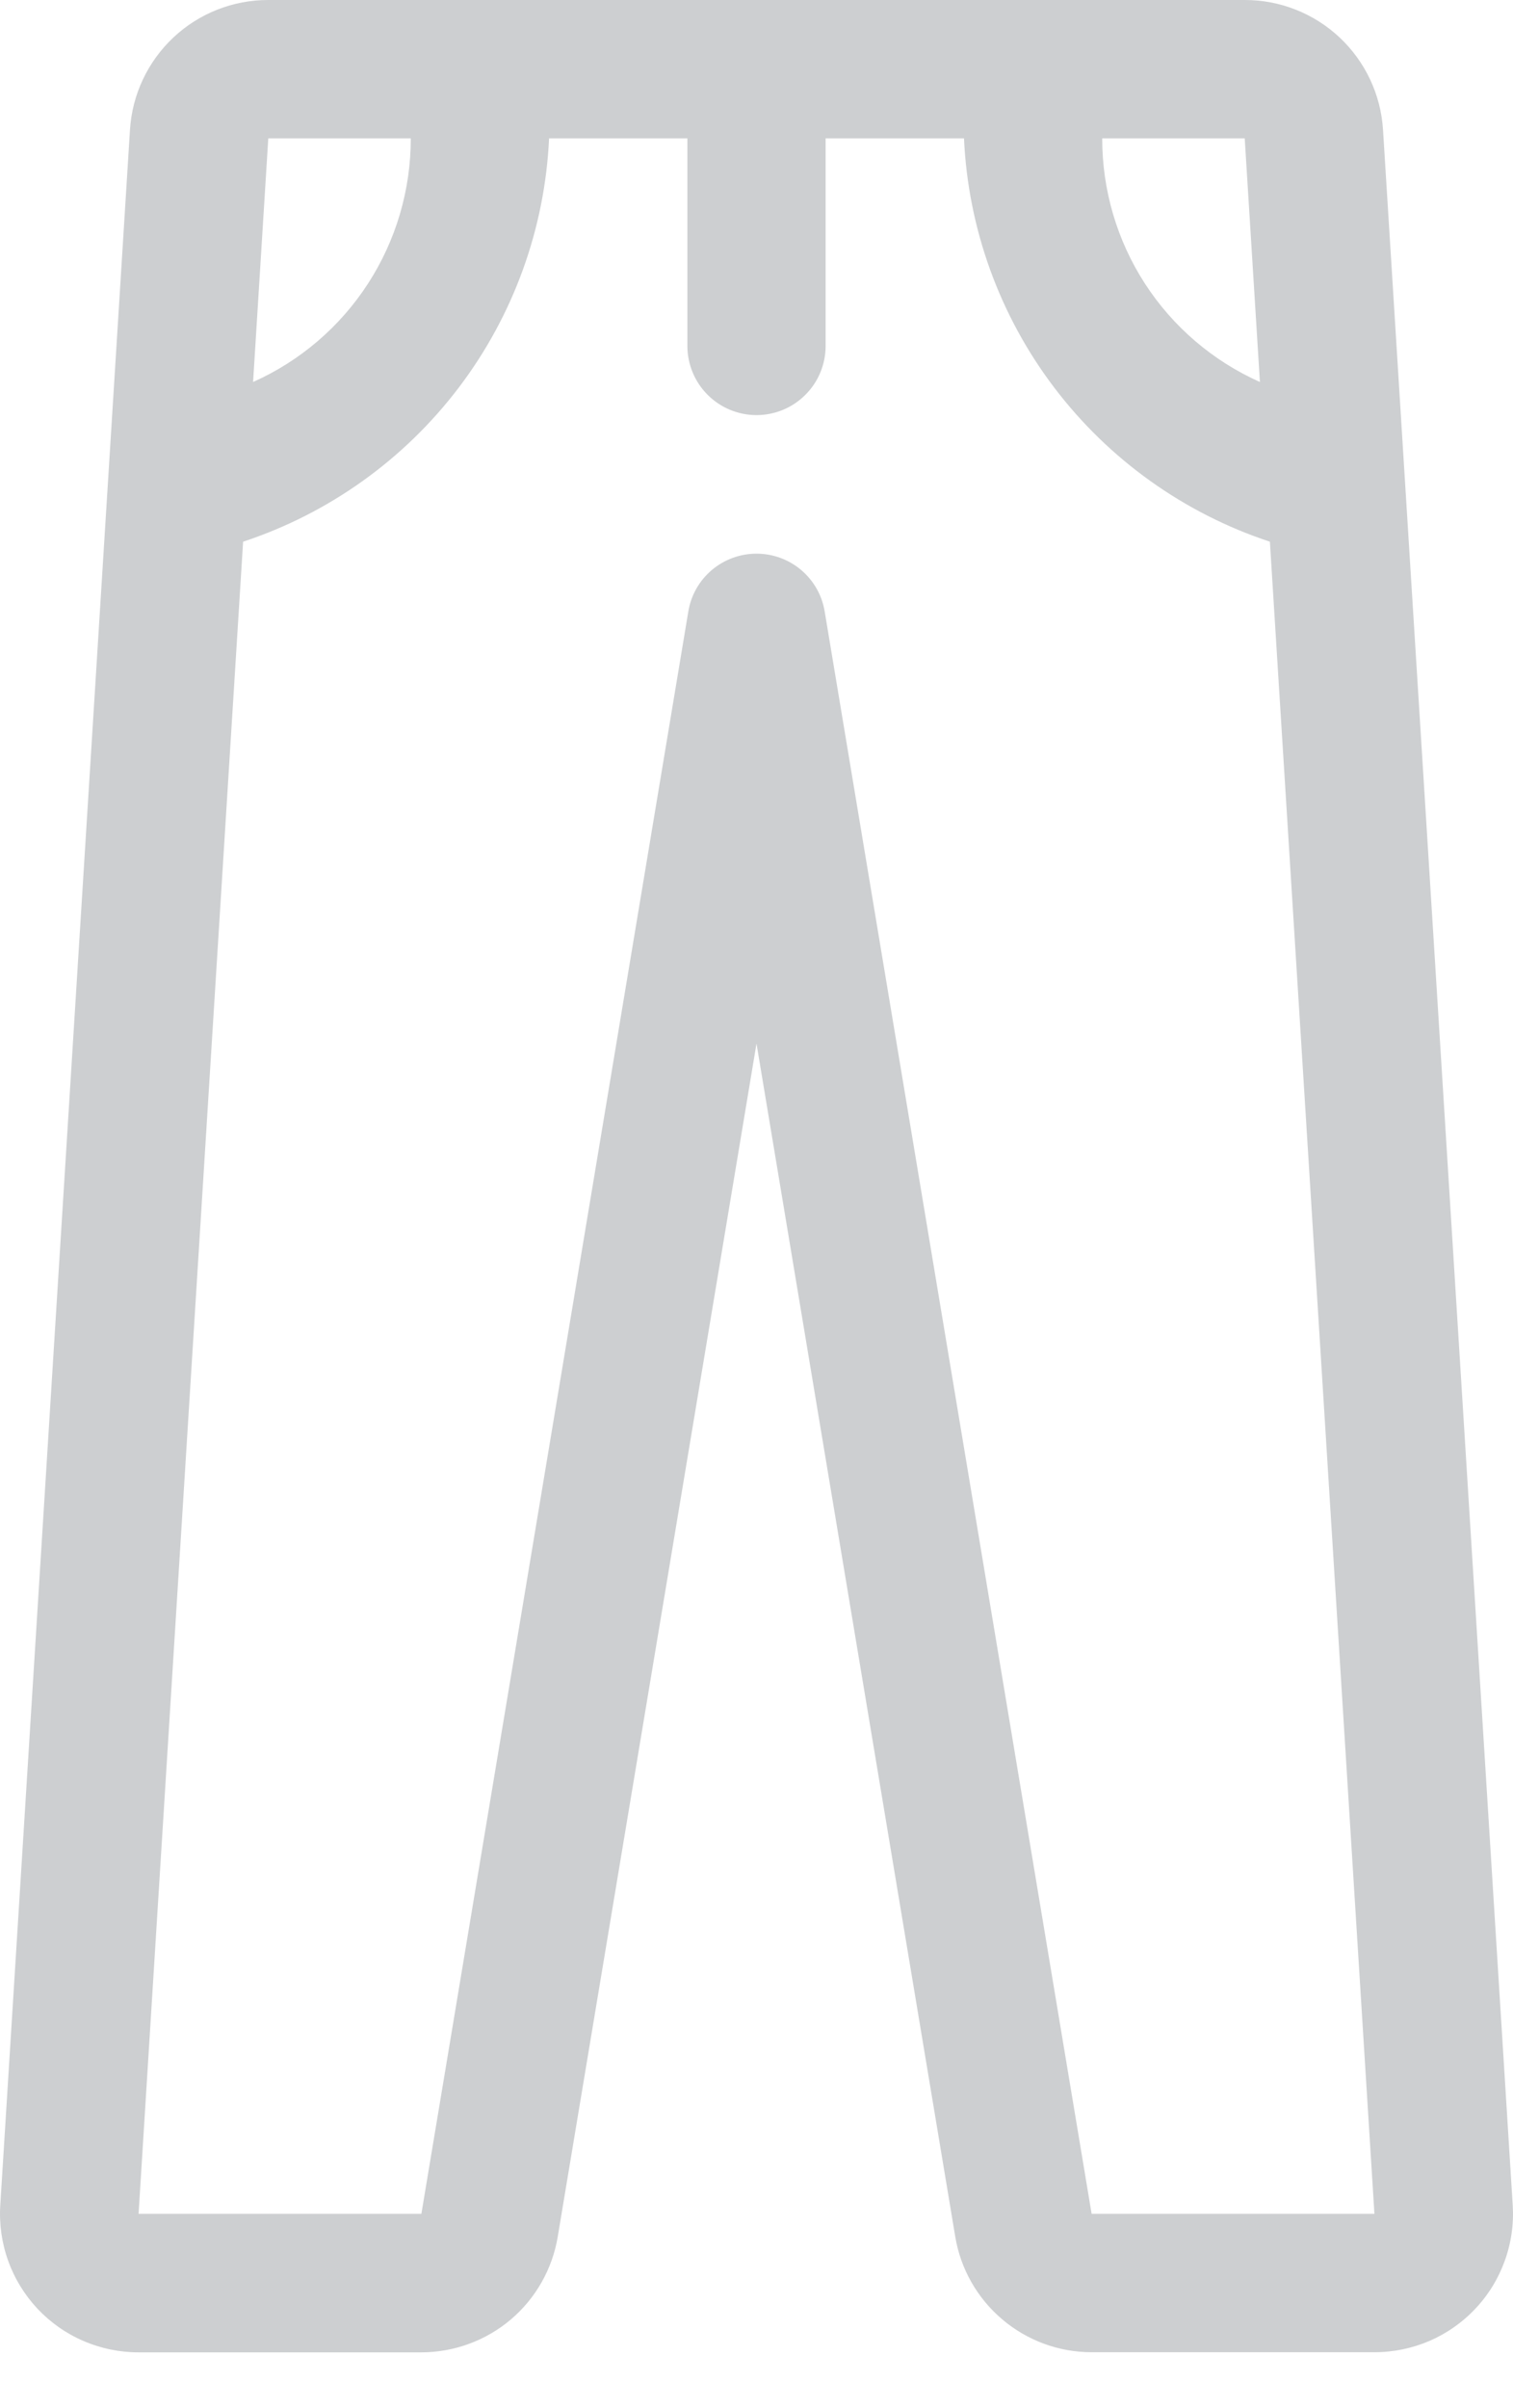 <svg width="22" height="35" viewBox="0 0 22 35" fill="none" xmlns="http://www.w3.org/2000/svg">
<path d="M18.099 3.72564e-06H3.901C3.389 -0.001 2.895 0.194 2.522 0.544C2.148 0.895 1.922 1.375 1.89 1.886L0.004 32.051C-0.013 32.325 0.026 32.601 0.119 32.859C0.212 33.118 0.358 33.355 0.546 33.556C0.735 33.756 0.962 33.916 1.215 34.024C1.468 34.133 1.74 34.189 2.015 34.189H6.127C6.603 34.188 7.064 34.019 7.427 33.712C7.79 33.404 8.032 32.977 8.11 32.508L11 15.167L13.89 32.508C13.968 32.977 14.211 33.403 14.574 33.71C14.937 34.018 15.397 34.187 15.873 34.187H19.985C20.26 34.187 20.532 34.131 20.785 34.023C21.037 33.914 21.265 33.754 21.453 33.554C21.642 33.354 21.787 33.117 21.88 32.859C21.974 32.6 22.013 32.325 21.996 32.051L20.11 1.886C20.078 1.375 19.852 0.895 19.478 0.544C19.105 0.194 18.611 -0.001 18.099 3.72564e-06ZM18.099 2.011L18.32 5.552C17.636 5.247 17.055 4.75 16.648 4.122C16.241 3.493 16.026 2.76 16.027 2.011H18.099ZM5.973 2.011C5.974 2.76 5.758 3.493 5.351 4.122C4.944 4.75 4.364 5.247 3.68 5.552L3.901 2.011H5.973ZM15.873 32.176L11.991 8.885C11.952 8.65 11.831 8.438 11.649 8.284C11.468 8.131 11.238 8.047 11 8.047C10.762 8.047 10.533 8.131 10.351 8.284C10.169 8.438 10.048 8.65 10.009 8.885L6.127 32.176H2.015L3.535 7.873C4.783 7.461 5.876 6.68 6.671 5.633C7.465 4.587 7.923 3.324 7.984 2.011H9.995V5.027C9.995 5.294 10.101 5.55 10.289 5.738C10.478 5.927 10.733 6.033 11 6.033C11.267 6.033 11.523 5.927 11.711 5.738C11.9 5.55 12.005 5.294 12.005 5.027V2.011H14.017C14.077 3.324 14.535 4.587 15.329 5.633C16.124 6.68 17.217 7.461 18.465 7.873L19.985 32.176H15.873Z" fill="#CDCFD1"/>
</svg>
